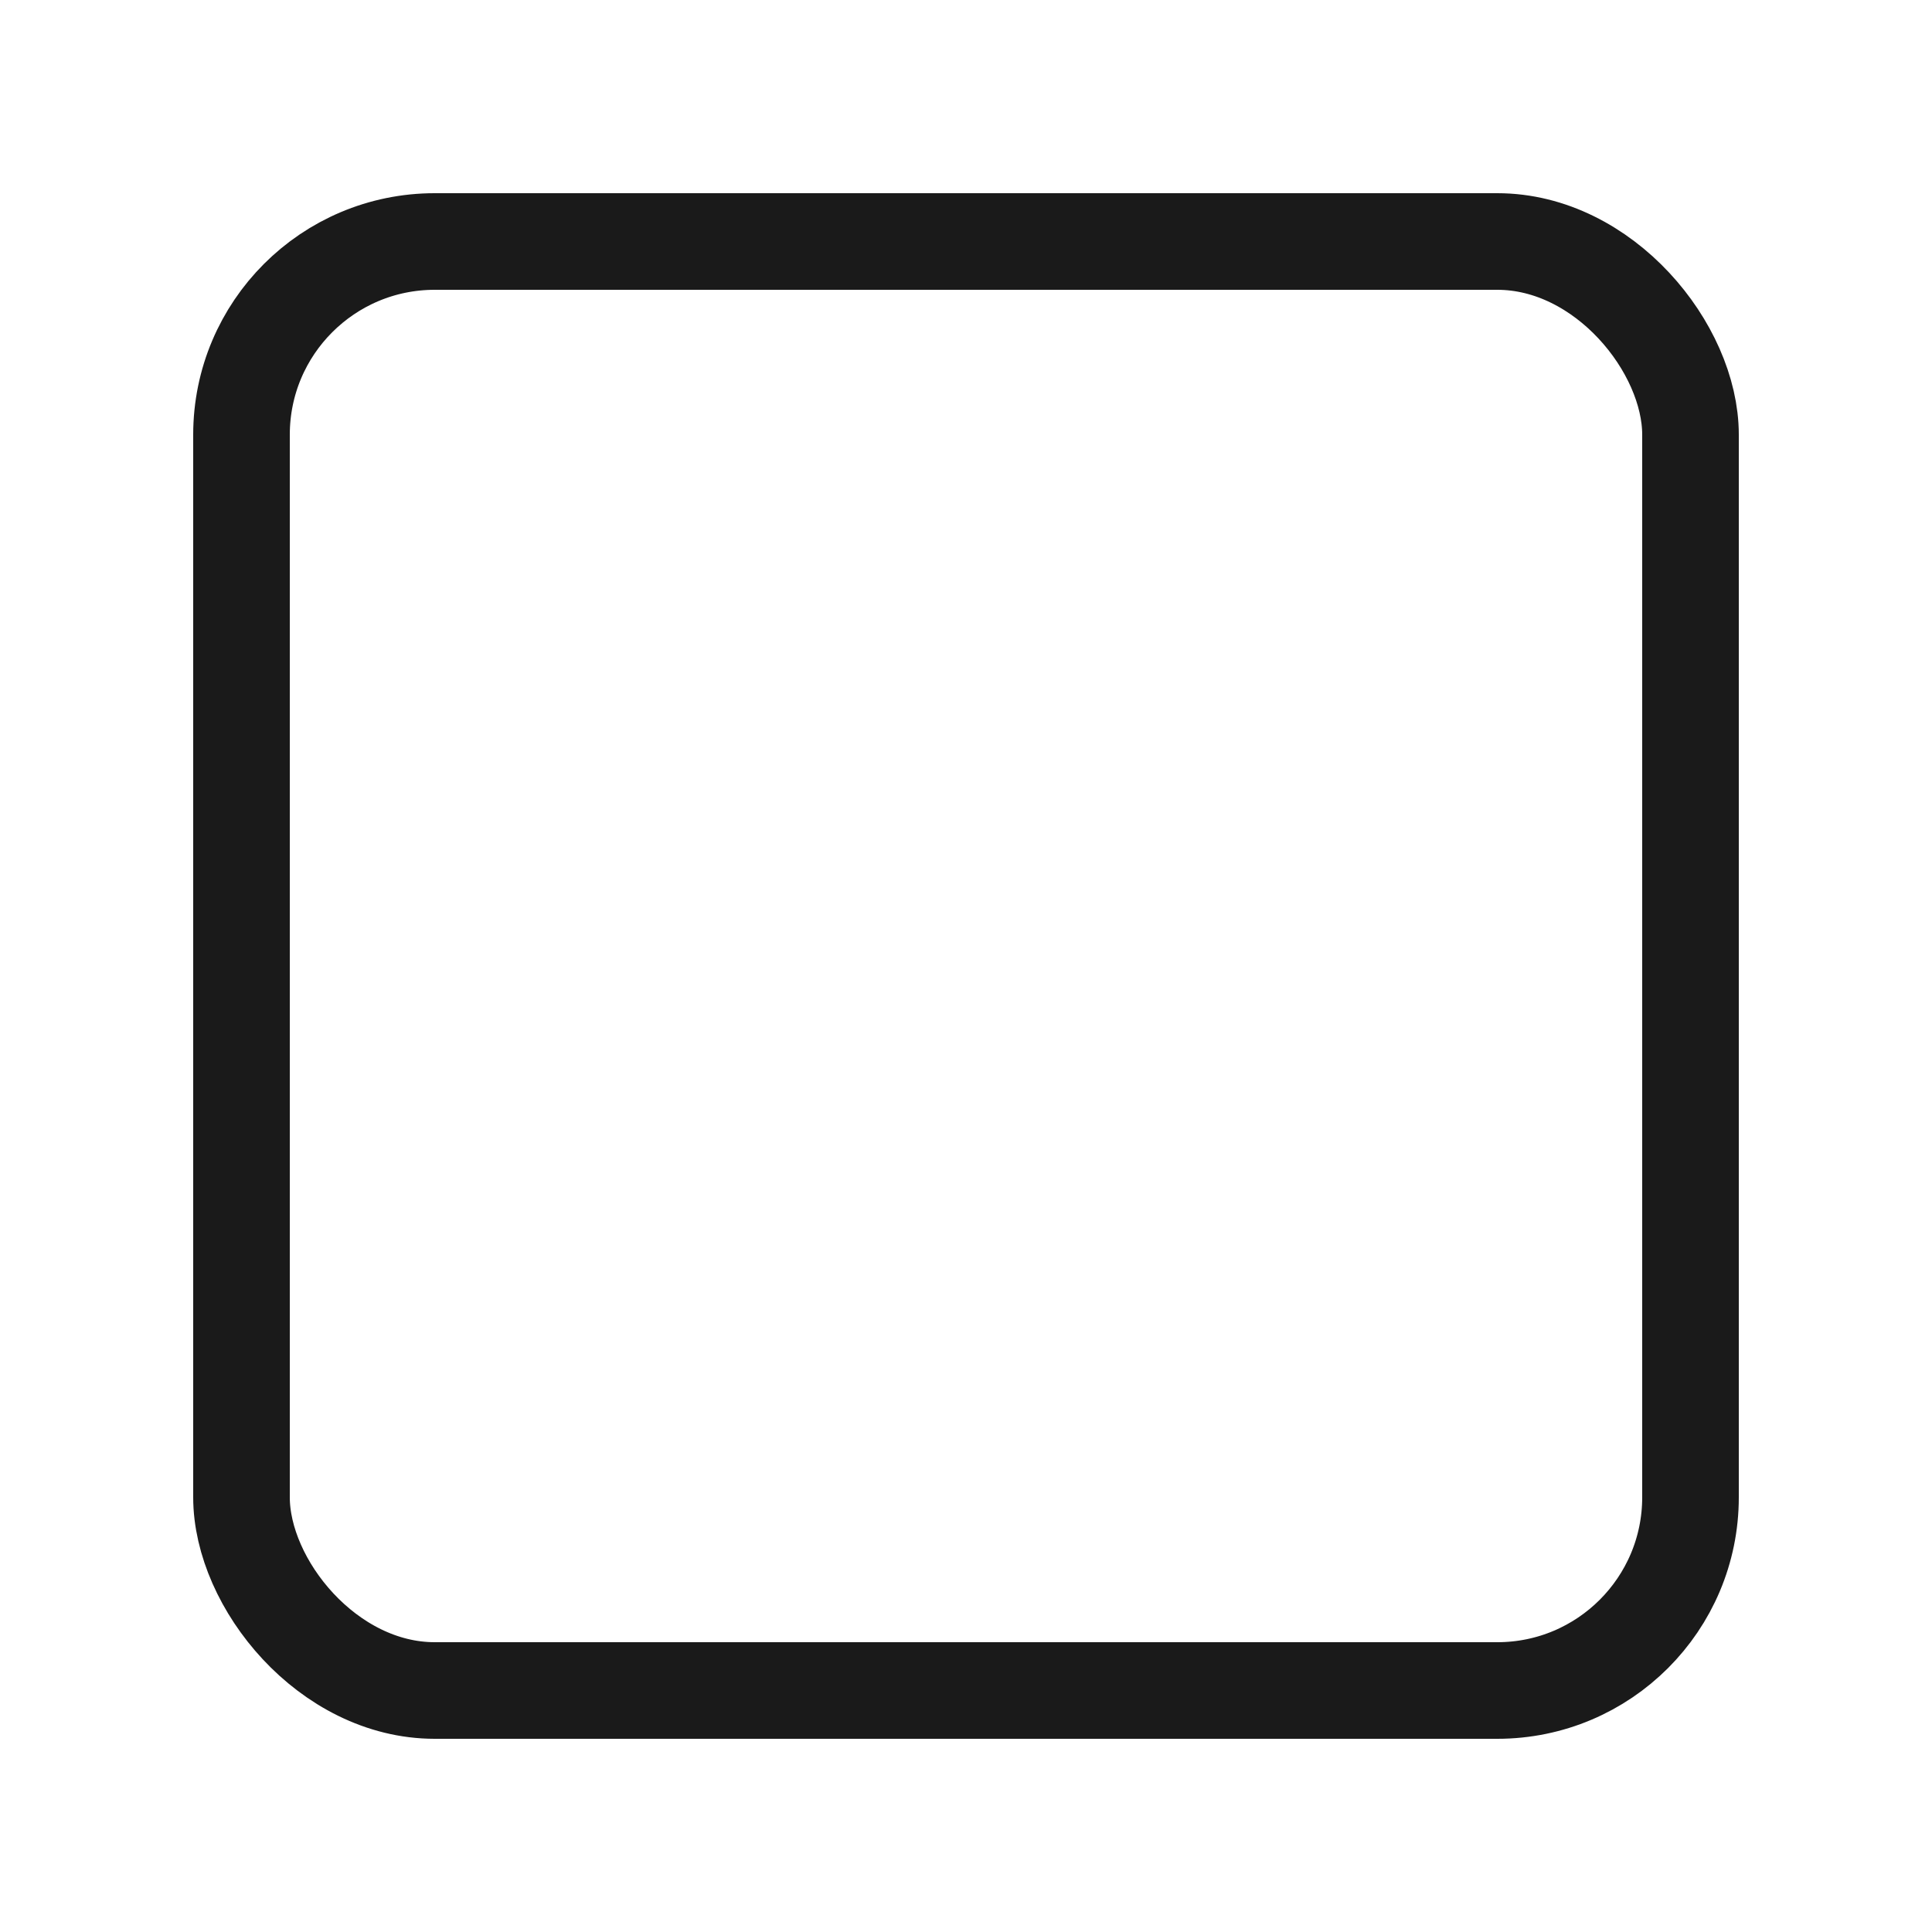 <svg width="20" height="20" viewBox="0 0 20 20" fill="none" xmlns="http://www.w3.org/2000/svg">
<g id="Icon / Checkbox">
<rect id="Rectangle 112" x="2.5" y="2.5" width="15" height="15" rx="2" stroke="#1A1A1A" stroke-linecap="round" stroke-linejoin="round"/>
</g>
</svg>
